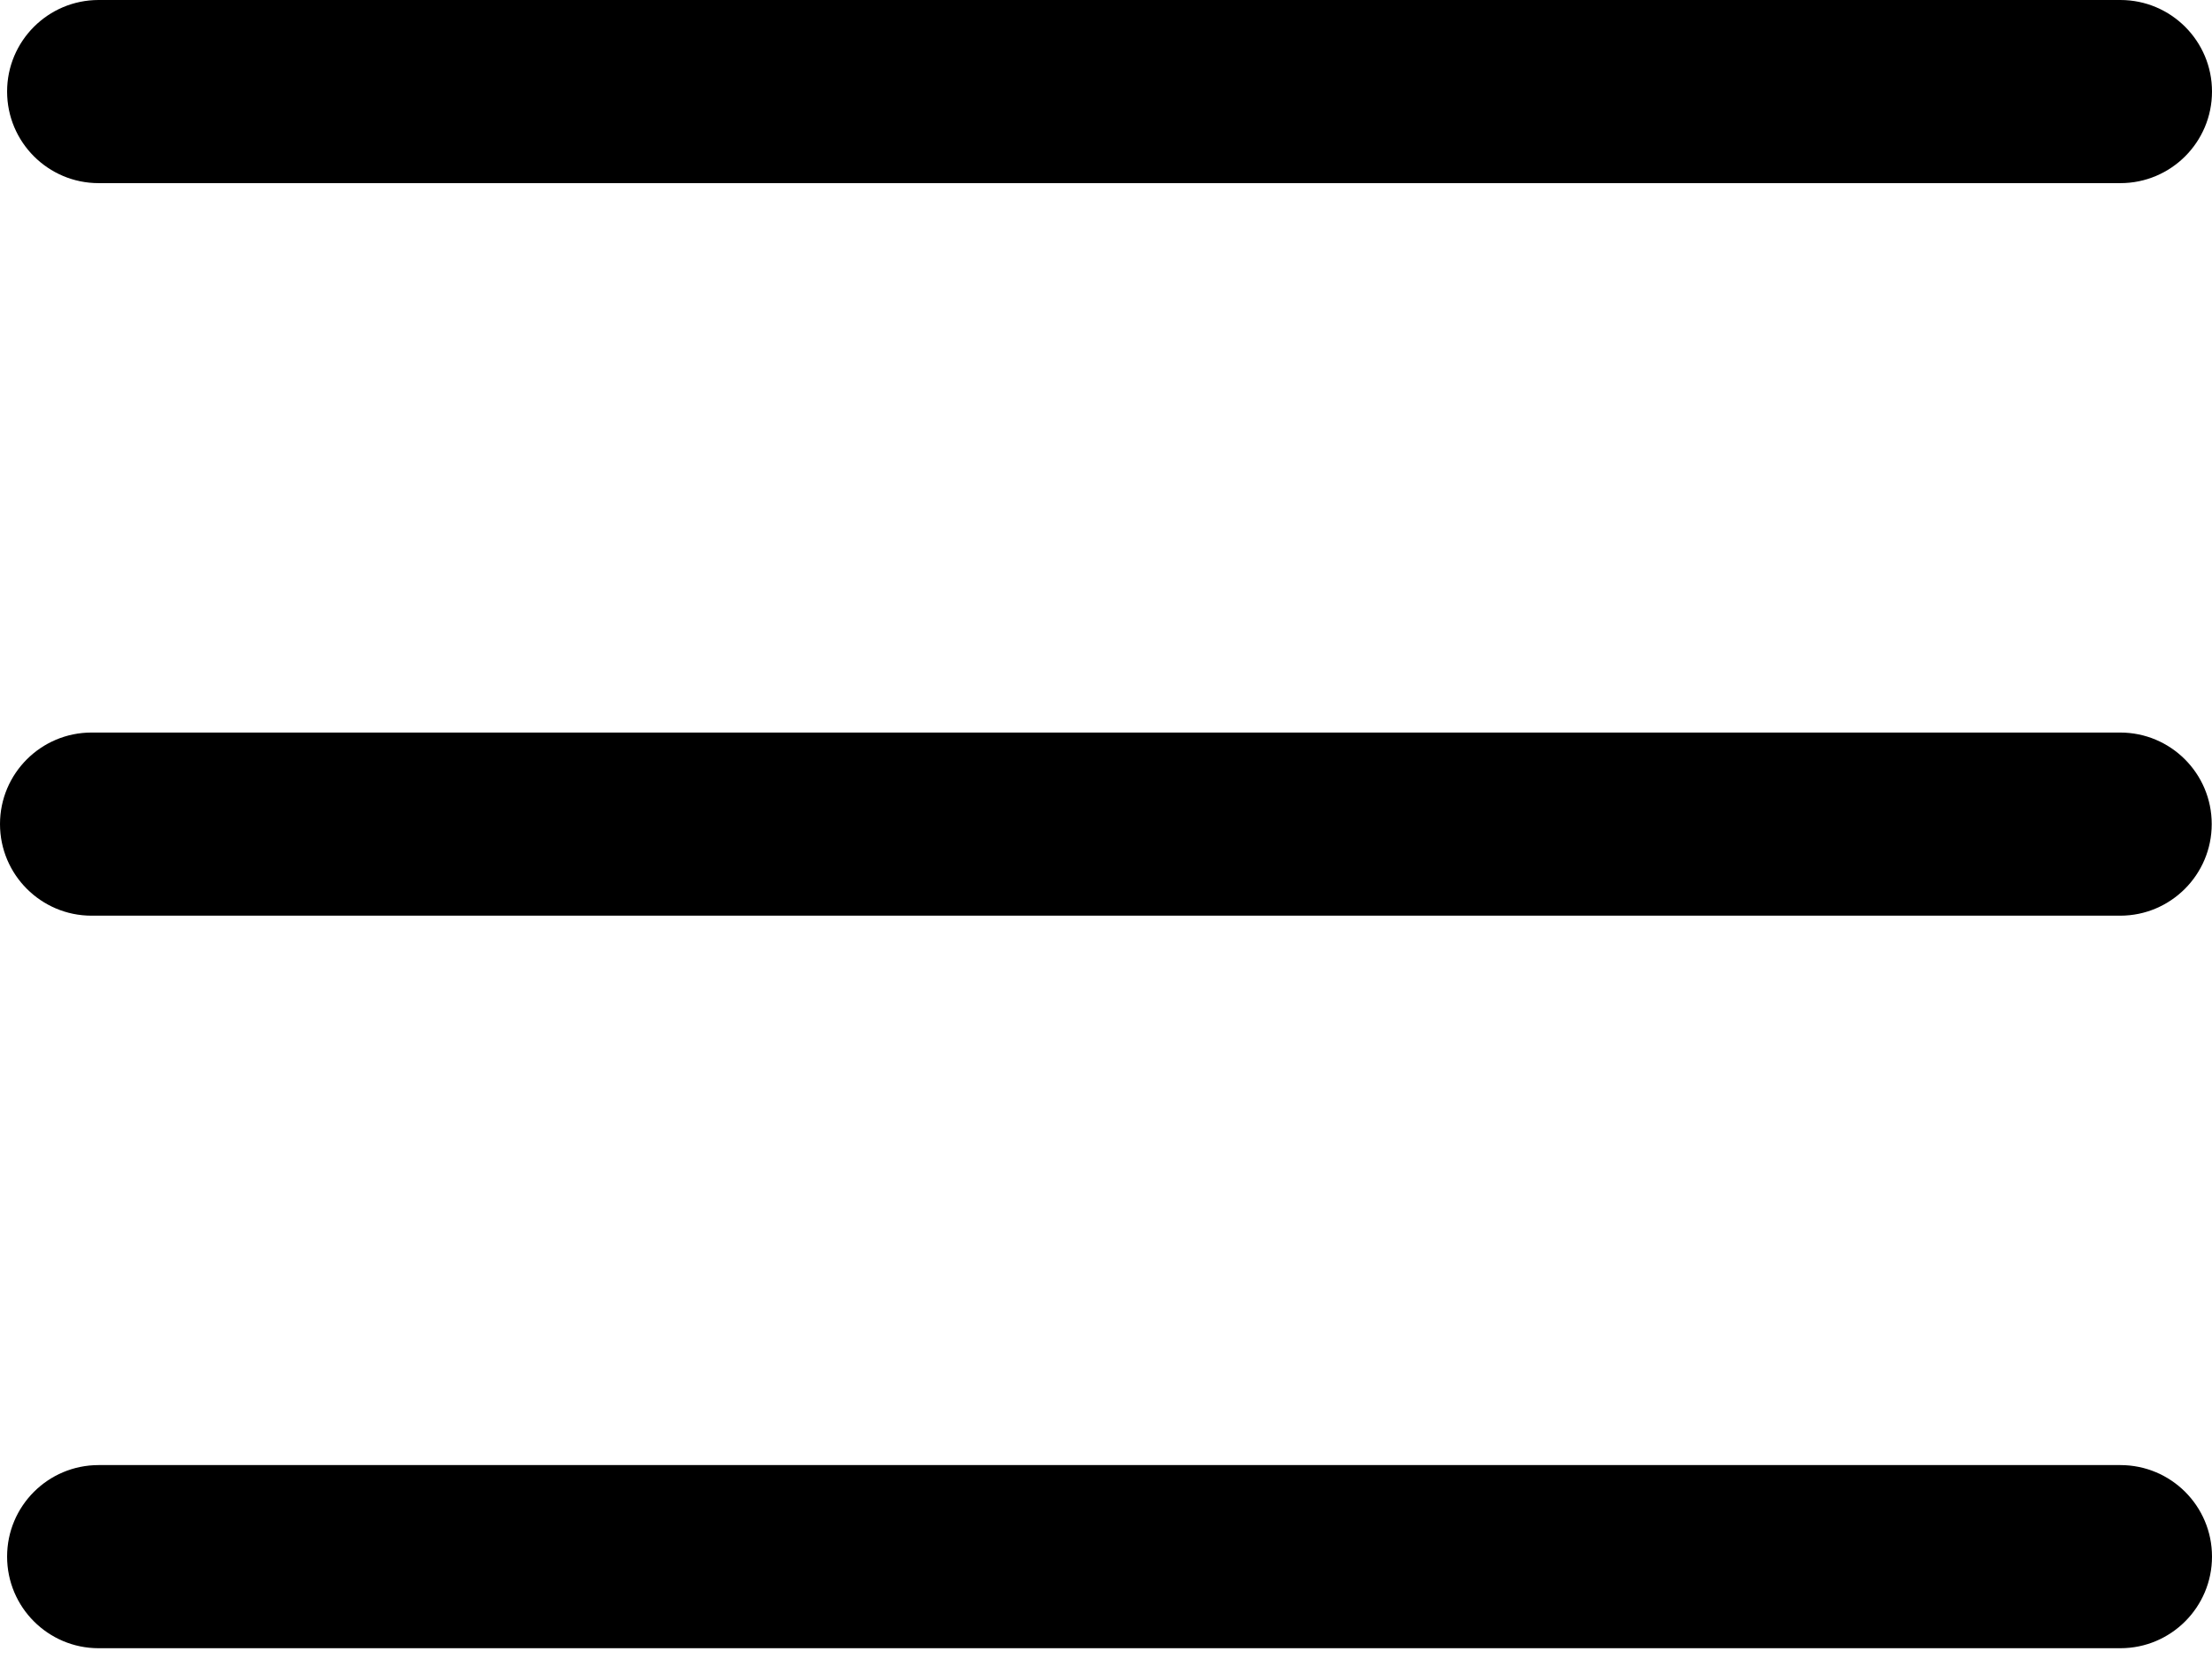 <svg
    width="24"
    height="18"
    viewBox="0 0 24 18"
    fill="none"
    xmlns="http://www.w3.org/2000/svg">
    <path
        d="M0.993 9.935C0.446 9.935 0 9.49 0 8.941C0 8.392 0.446 7.948 0.993 7.948H23.004C23.552 7.948 23.997 8.392 23.997 8.941C23.997 9.49 23.552 9.935 23.004 9.935H0.993ZM1.07 17.883C0.522 17.883 0.077 17.438 0.077 16.889C0.077 16.34 0.522 15.896 1.07 15.896H23.006C23.555 15.896 24 16.34 24 16.889C24 17.438 23.555 17.883 23.006 17.883H1.07ZM1.07 1.987C0.522 1.987 0.077 1.542 0.077 0.993C0.077 0.445 0.522 0 1.07 0H23.006C23.555 0 24 0.445 24 0.993C24 1.542 23.555 1.987 23.006 1.987H1.07Z"
        fill="currentColor"
    />
</svg>
